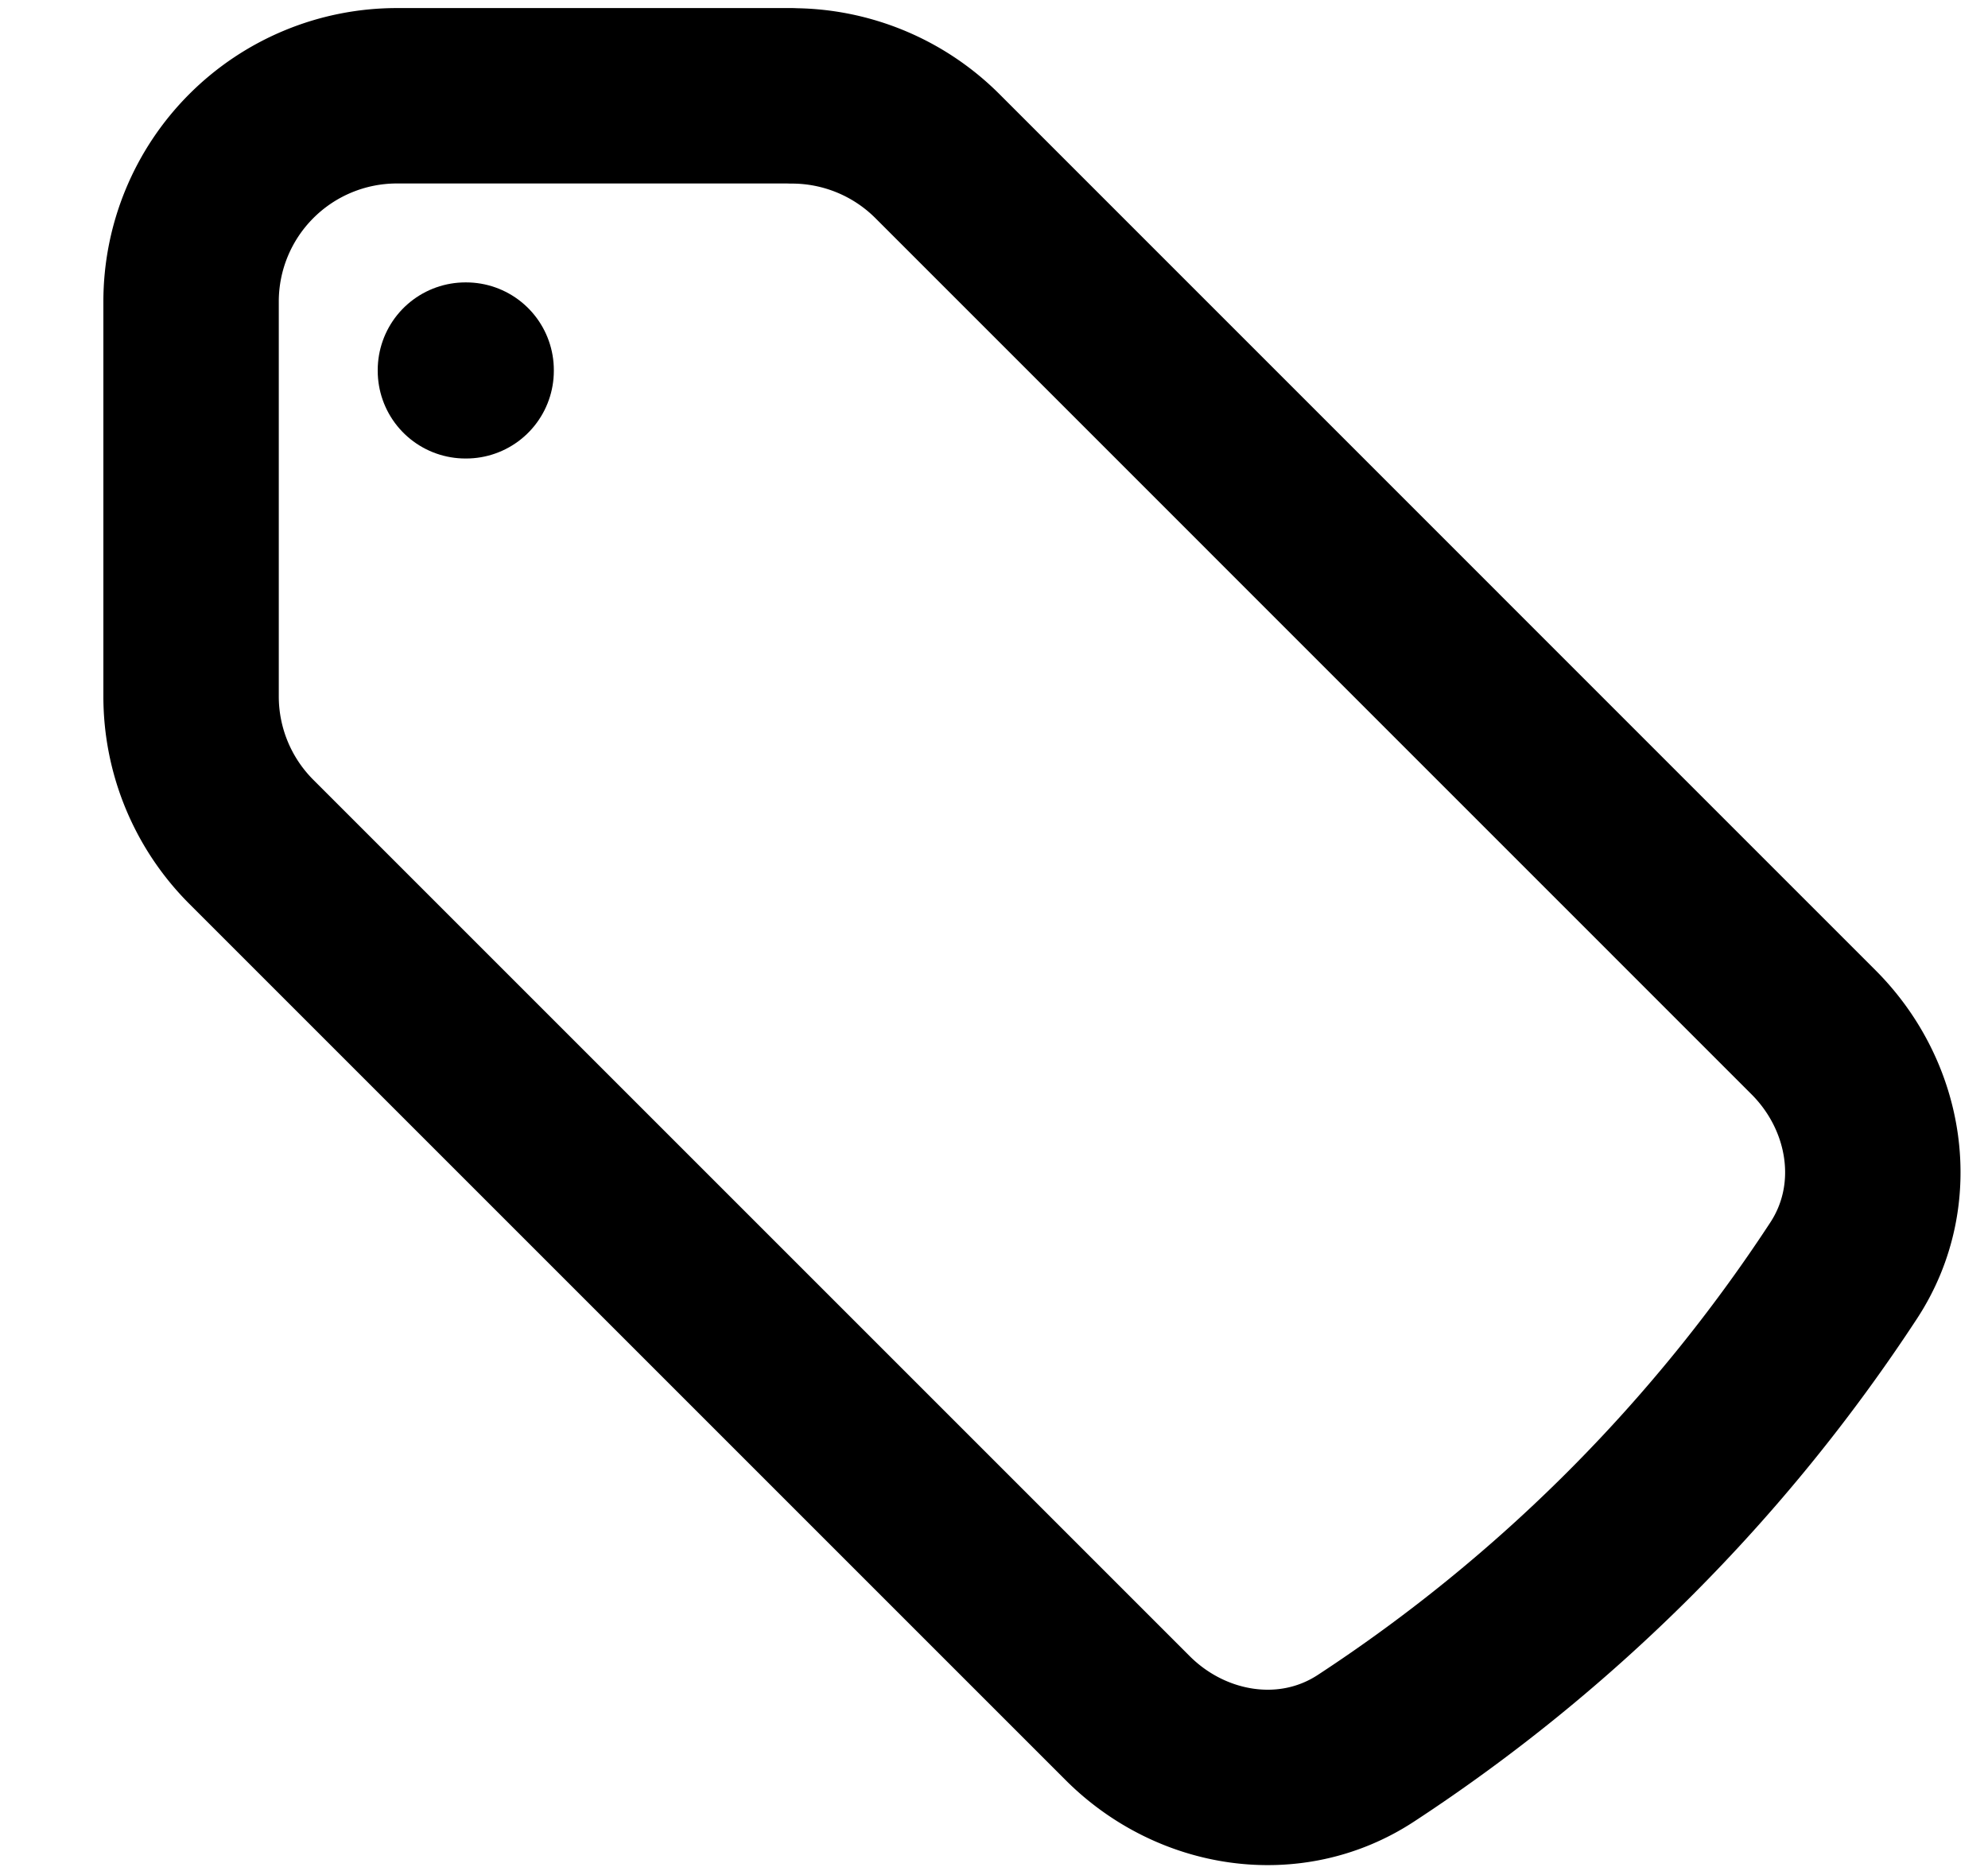 <svg viewBox="0 0 17 16" stroke-width="1.5" stroke="currentColor" aria-hidden="true" fill="none">
  <g stroke-linecap="round" stroke-linejoin="round" stroke-width="1.5" clip-path="url(#a)">
    <path d="M6.77.819H3.394a1.76 1.76 0 00-1.76 1.76v3.376c0 .467.185.914.515 1.244l7.493 7.493c.546.547 1.392.682 2.038.259a14.152 14.152 0 004.086-4.086c.423-.646.288-1.492-.259-2.038L8.015 1.334A1.76 1.76 0 006.77.82z"/>
    <path d="M3.98 3.165h.006v.006H3.98v-.006z"/>
  </g>
  <defs>
    <clipPath id="a">
      <path d="M0 0h16v16H0z" transform="translate(.815)"/>
    </clipPath>
  </defs>
</svg>
